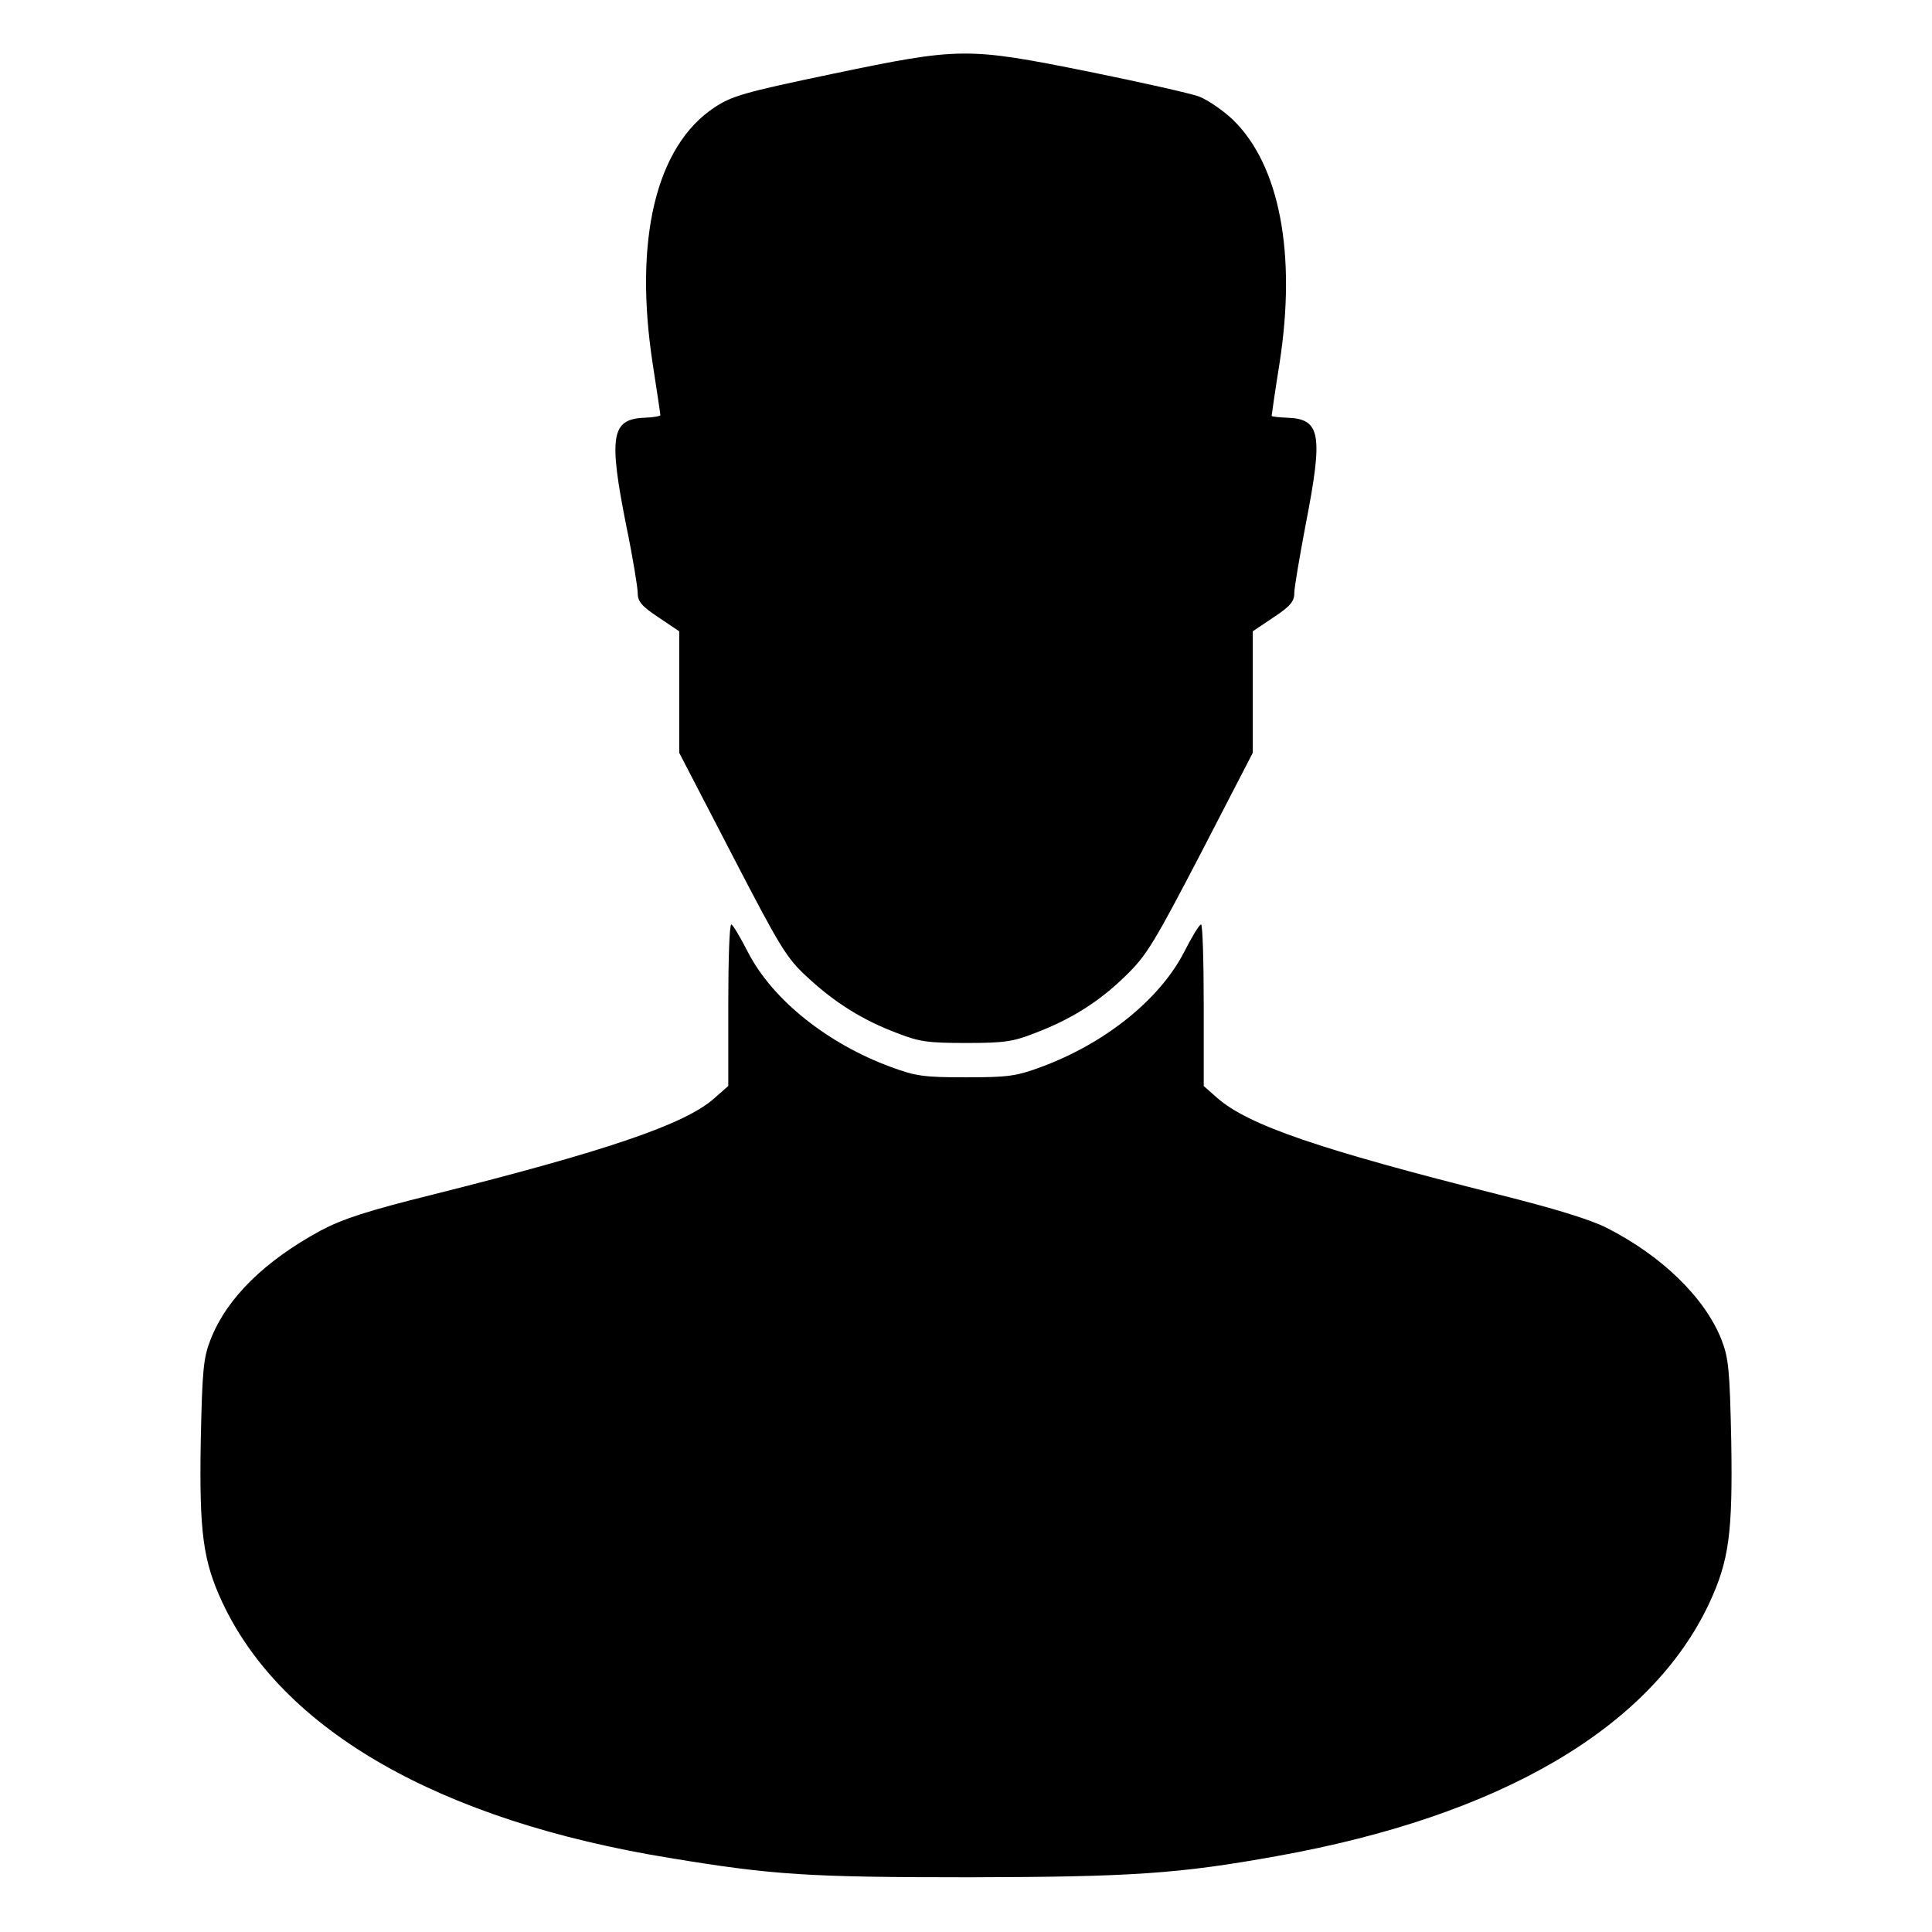 <?xml version="1.0" standalone="no"?>
<!DOCTYPE svg PUBLIC "-//W3C//DTD SVG 20010904//EN"
 "http://www.w3.org/TR/2001/REC-SVG-20010904/DTD/svg10.dtd">
<svg version="1.0" xmlns="http://www.w3.org/2000/svg"
 width="512pt" height="512pt" viewBox="0 0 512 512"
 preserveAspectRatio="xMidYMid meet">

<g transform="translate(0,512) scale(0.1,-0.1)"
fill="#000000" stroke="none">
<path d="M2205 4924 c-234 -49 -265 -58 -312 -89 -155 -103 -214 -351 -163
-681 11 -71 20 -131 20 -134 0 -3 -18 -6 -41 -7 -89 -3 -97 -47 -49 -288 17
-82 30 -162 30 -177 0 -22 11 -35 55 -64 l55 -37 0 -161 0 -161 140 -270 c128
-247 145 -275 200 -325 72 -67 147 -114 238 -148 58 -23 83 -26 182 -26 99 0
124 3 182 26 98 37 173 85 242 153 55 53 76 89 199 325 l137 265 0 161 0 161
55 37 c44 29 55 42 55 64 0 15 14 96 30 181 47 241 40 281 -49 284 -23 1 -41
3 -41 5 0 2 9 65 21 140 45 290 0 524 -123 644 -26 25 -67 53 -90 62 -24 9
-155 38 -292 66 -324 65 -341 65 -681 -6z"/>
<path d="M1930 2456 l0 -214 -41 -36 c-79 -67 -285 -137 -743 -252 -173 -43
-237 -64 -296 -95 -149 -81 -249 -179 -292 -289 -19 -49 -22 -79 -26 -270 -4
-242 6 -316 57 -426 159 -340 577 -579 1187 -678 272 -45 367 -51 794 -51 426
1 553 9 813 56 593 106 992 340 1147 671 52 112 62 185 58 428 -4 191 -7 221
-26 270 -44 111 -158 222 -304 296 -43 22 -141 52 -285 88 -477 120 -665 184
-748 257 l-35 31 0 214 c0 118 -3 214 -7 214 -5 0 -25 -34 -46 -75 -65 -125
-210 -241 -379 -303 -65 -24 -87 -27 -198 -27 -111 0 -133 3 -198 27 -169 62
-314 178 -379 303 -21 41 -41 75 -45 75 -5 0 -8 -96 -8 -214z"/>
</g>
</svg>
